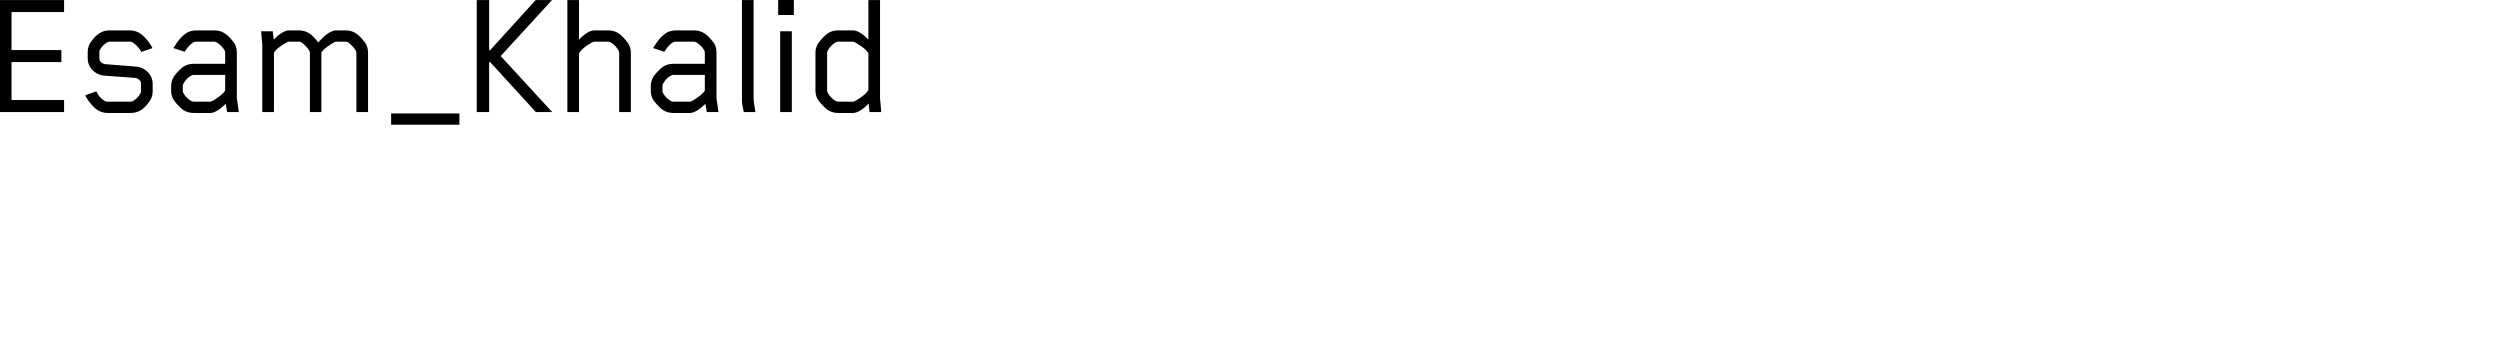 <svg width="1360.36" height="191.416" viewBox="0 0 1360.36 191.416" xmlns="http://www.w3.org/2000/svg"><g id="svgGroup" stroke-linecap="round" fill-rule="evenodd" font-size="9pt" stroke="#000" stroke-width="0.25mm" fill="#000" style="stroke:#000;stroke-width:0.25mm;fill:#000"><path d="M 162.2 22.2 L 157.5 22.2 A 3.613 3.613 0 0 0 156.794 22.266 A 2.74 2.74 0 0 0 156.1 22.5 Q 151.116 25.17 149.063 27.84 A 8.865 8.865 0 0 0 148.6 28.5 L 148.6 60.5 L 143.2 60.5 L 143.2 24.6 L 142.6 17.5 L 148 17.5 L 148.6 22.6 Q 150.208 20.916 151.581 19.759 A 22.31 22.31 0 0 1 152.4 19.1 A 17.353 17.353 0 0 1 153.919 18.109 Q 155.847 17 157.3 17 L 162.3 17 Q 166 17 168.5 18.9 A 13.337 13.337 0 0 1 169.979 20.144 Q 171.425 21.534 173 23.7 L 173.1 23.9 Q 175.595 21.073 177.329 19.628 A 14.417 14.417 0 0 1 178 19.1 A 16.595 16.595 0 0 1 179.568 18.085 Q 181.491 17 183 17 L 187.7 17 Q 191.4 17 193.9 18.9 A 13.337 13.337 0 0 1 195.379 20.144 Q 196.825 21.534 198.4 23.7 A 8 8 0 0 1 199.527 26.389 Q 199.766 27.438 199.796 28.65 A 14.22 14.22 0 0 1 199.8 29 L 199.8 60.5 L 194.4 60.5 L 194.4 29.2 A 6.501 6.501 0 0 0 194.371 28.569 Q 194.31 27.937 194.114 27.528 A 1.861 1.861 0 0 0 194.1 27.5 A 10.305 10.305 0 0 0 193.416 26.411 Q 193.05 25.898 192.589 25.358 A 20.245 20.245 0 0 0 192 24.7 Q 191.002 23.631 190.106 22.968 A 7.815 7.815 0 0 0 189.4 22.5 Q 188.9 22.2 187.6 22.2 L 183.3 22.2 A 4.48 4.48 0 0 0 182.667 22.242 Q 182.329 22.291 182.046 22.394 A 2.383 2.383 0 0 0 181.8 22.5 A 44.974 44.974 0 0 0 179.2 24.069 Q 176.687 25.713 175.318 27.214 A 8.485 8.485 0 0 0 174.4 28.4 L 174.4 29 L 174.4 60.5 L 169.1 60.5 L 169.1 29.2 A 6.501 6.501 0 0 0 169.071 28.569 Q 169.01 27.937 168.814 27.528 A 1.861 1.861 0 0 0 168.8 27.5 A 9.601 9.601 0 0 0 168.107 26.411 Q 167.511 25.591 166.65 24.7 A 19.129 19.129 0 0 0 165.683 23.763 Q 164.788 22.959 164 22.5 Q 163.5 22.2 162.2 22.2 Z M 34.4 54.9 L 34.4 60.5 L 0 60.5 L 0 0.5 L 34.4 0.5 L 34.4 6.1 L 5.8 6.1 L 5.8 27.7 L 32.9 27.7 L 32.9 33.3 L 5.8 33.3 L 5.8 54.9 L 34.4 54.9 Z M 271.8 30.5 L 299.4 60.5 L 291.8 60.5 L 266.9 33.3 L 265.7 33.3 L 265.7 60.5 L 259.9 60.5 L 259.9 0.5 L 265.7 0.5 L 265.7 27.8 L 266.9 27.8 L 291.7 0.5 L 299.3 0.5 L 271.8 30.5 Z M 342.8 29 L 342.8 60.5 L 337.4 60.5 L 337.4 29.2 A 6.501 6.501 0 0 0 337.371 28.569 Q 337.31 27.937 337.114 27.528 A 1.861 1.861 0 0 0 337.1 27.5 Q 335.4 24.3 332.4 22.6 Q 331.7 22.2 330.6 22.2 L 323.8 22.2 A 4.48 4.48 0 0 0 323.167 22.242 Q 322.829 22.291 322.546 22.394 A 2.383 2.383 0 0 0 322.3 22.5 Q 317.436 25.1 315.455 27.629 A 7.888 7.888 0 0 0 314.8 28.6 Q 314.8 28.683 314.731 28.766 A 0.497 0.497 0 0 1 314.7 28.8 A 0.451 0.451 0 0 0 314.648 28.861 Q 314.6 28.93 314.6 29 L 314.6 60.5 L 309.2 60.5 L 309.2 0.5 L 314.6 0.5 L 314.6 22.7 A 47.537 47.537 0 0 1 316.133 21.163 Q 316.987 20.346 317.785 19.677 A 25.503 25.503 0 0 1 318.5 19.1 A 16.595 16.595 0 0 1 320.068 18.085 Q 321.991 17 323.5 17 L 330.7 17 A 11.325 11.325 0 0 1 333.725 17.387 A 8.985 8.985 0 0 1 336.8 18.9 A 13.337 13.337 0 0 1 338.279 20.144 Q 339.725 21.534 341.3 23.7 A 9.271 9.271 0 0 1 342.77 28.17 A 11.444 11.444 0 0 1 342.8 29 Z M 82.6 45.8 L 82.6 49.4 Q 82.6 52.5 81.1 54.7 A 29.429 29.429 0 0 1 79.754 56.462 Q 78.306 58.206 77 59.1 A 9.248 9.248 0 0 1 72.631 60.881 A 12.235 12.235 0 0 1 70.9 61 L 58.9 61 A 11.325 11.325 0 0 1 55.875 60.613 A 8.985 8.985 0 0 1 52.8 59.1 A 14.633 14.633 0 0 1 51.378 57.868 Q 49.975 56.5 48.4 54.4 Q 47.173 52.418 47.015 52.129 A 0.93 0.93 0 0 1 47 52.1 L 52.2 50.3 Q 53.8 53.6 56.9 55.4 Q 57.6 55.8 58.7 55.8 L 70.8 55.8 Q 71.8 55.8 72.5 55.4 Q 75.4 53.8 76.9 50.9 A 2.356 2.356 0 0 0 77.071 50.428 Q 77.2 49.922 77.2 49.2 L 77.2 45.6 A 3.34 3.34 0 0 0 76.871 44.109 A 3.363 3.363 0 0 0 76.1 43.1 A 4.705 4.705 0 0 0 73.744 41.953 A 5.842 5.842 0 0 0 73.4 41.9 L 56.9 40.7 Q 53.2 40.4 50.7 37.8 Q 48.2 35.2 48.2 31.6 L 48.2 28.6 Q 48.2 25.5 49.7 23.3 A 29.429 29.429 0 0 1 51.046 21.538 Q 52.494 19.794 53.8 18.9 A 9.248 9.248 0 0 1 58.169 17.119 A 12.235 12.235 0 0 1 59.9 17 L 70.3 17 A 11.325 11.325 0 0 1 73.325 17.387 A 8.985 8.985 0 0 1 76.4 18.9 A 13.337 13.337 0 0 1 77.879 20.144 Q 79.325 21.534 80.9 23.7 Q 82 25.2 82.3 25.9 L 77.1 27.7 A 7.313 7.313 0 0 0 76.523 26.69 Q 76.194 26.2 75.753 25.679 A 16.832 16.832 0 0 0 75 24.85 Q 74.016 23.833 73.16 23.182 A 8.507 8.507 0 0 0 72.3 22.6 A 2.932 2.932 0 0 0 71.418 22.277 Q 71.049 22.202 70.627 22.2 A 4.967 4.967 0 0 0 70.6 22.2 L 60 22.2 Q 58.9 22.2 58.2 22.6 Q 55.4 24.2 53.9 27 A 2.356 2.356 0 0 0 53.729 27.472 Q 53.6 27.978 53.6 28.7 L 53.6 31.7 A 3.34 3.34 0 0 0 53.929 33.191 A 3.363 3.363 0 0 0 54.7 34.2 A 4.705 4.705 0 0 0 57.056 35.347 A 5.842 5.842 0 0 0 57.4 35.4 L 73.9 36.7 Q 77.6 37 80.1 39.6 Q 82.6 42.2 82.6 45.8 Z M 128.4 53.4 L 129.4 60.5 L 124 60.5 L 123.1 55.5 Q 121.3 57.4 119.3 58.9 A 17.353 17.353 0 0 1 117.781 59.891 Q 115.853 61 114.4 61 L 105.6 61 A 11.325 11.325 0 0 1 102.575 60.613 A 8.985 8.985 0 0 1 99.5 59.1 A 27.634 27.634 0 0 1 96.303 55.933 A 23.883 23.883 0 0 1 95.1 54.4 Q 93.6 52.2 93.6 49.1 L 93.6 47.1 A 10.181 10.181 0 0 1 94.075 43.946 A 8.97 8.97 0 0 1 95.1 41.8 A 25.361 25.361 0 0 1 98.25 38.219 A 29.741 29.741 0 0 1 99.5 37.1 Q 102 35.2 105.6 35.2 L 123 35.2 L 123 29.1 Q 123 28.449 122.915 27.968 A 3.282 3.282 0 0 0 122.8 27.5 Q 121.1 24.4 118 22.6 Q 117.3 22.2 116.2 22.2 L 106.8 22.2 Q 105.8 22.2 105.1 22.6 A 10.046 10.046 0 0 0 103.14 24.065 Q 102.321 24.835 101.524 25.857 A 22.915 22.915 0 0 0 100.3 27.6 L 95.1 25.9 A 108.569 108.569 0 0 1 95.569 25.156 Q 96.192 24.176 96.562 23.654 A 13.602 13.602 0 0 1 96.6 23.6 Q 98.5 20.8 101.1 18.8 A 8.819 8.819 0 0 1 104.767 17.213 A 12.235 12.235 0 0 1 107.1 17 L 116.3 17 Q 120 17 122.5 18.9 Q 124.103 19.912 126.203 22.56 A 41.462 41.462 0 0 1 127 23.6 Q 128.4 25.5 128.4 29 L 128.4 53.4 Z M 389.4 53.4 L 390.4 60.5 L 385 60.5 L 384.1 55.5 Q 382.3 57.4 380.3 58.9 A 17.353 17.353 0 0 1 378.781 59.891 Q 376.853 61 375.4 61 L 366.6 61 A 11.325 11.325 0 0 1 363.575 60.613 A 8.985 8.985 0 0 1 360.5 59.1 A 27.634 27.634 0 0 1 357.303 55.933 A 23.883 23.883 0 0 1 356.1 54.4 Q 354.6 52.2 354.6 49.1 L 354.6 47.1 A 10.181 10.181 0 0 1 355.075 43.946 A 8.97 8.97 0 0 1 356.1 41.8 A 25.361 25.361 0 0 1 359.25 38.219 A 29.741 29.741 0 0 1 360.5 37.1 Q 363 35.2 366.6 35.2 L 384 35.2 L 384 29.1 Q 384 28.449 383.915 27.968 A 3.282 3.282 0 0 0 383.8 27.5 Q 382.1 24.4 379 22.6 Q 378.3 22.2 377.2 22.2 L 367.8 22.2 Q 366.8 22.2 366.1 22.6 A 10.046 10.046 0 0 0 364.14 24.065 Q 363.321 24.835 362.524 25.857 A 22.915 22.915 0 0 0 361.3 27.6 L 356.1 25.9 A 108.569 108.569 0 0 1 356.569 25.156 Q 357.192 24.176 357.562 23.654 A 13.602 13.602 0 0 1 357.6 23.6 Q 359.5 20.8 362.1 18.8 A 8.819 8.819 0 0 1 365.767 17.213 A 12.235 12.235 0 0 1 368.1 17 L 377.3 17 Q 381 17 383.5 18.9 Q 385.103 19.912 387.203 22.56 A 41.462 41.462 0 0 1 388 23.6 Q 389.4 25.5 389.4 29 L 389.4 53.4 Z M 456.3 17 L 464.1 17 Q 466.066 17 468.733 18.841 A 19.792 19.792 0 0 1 469.1 19.1 A 28.491 28.491 0 0 1 470.725 20.471 Q 471.815 21.458 473 22.7 L 473 0.5 L 478.4 0.5 L 478.4 53.4 L 479 60.5 L 473.6 60.5 L 473 55.2 A 27.741 27.741 0 0 1 470.831 57.454 A 22.115 22.115 0 0 1 469.1 58.9 A 16.595 16.595 0 0 1 467.532 59.915 Q 465.609 61 464.1 61 L 456.3 61 A 11.325 11.325 0 0 1 453.275 60.613 A 8.985 8.985 0 0 1 450.2 59.1 A 27.83 27.83 0 0 1 445.94 54.623 A 25.958 25.958 0 0 1 445.7 54.3 Q 444.2 52.1 444.2 49 L 444.2 29 Q 444.2 25.9 445.7 23.7 A 27.614 27.614 0 0 1 450.038 19.038 A 30.505 30.505 0 0 1 450.2 18.9 A 9.248 9.248 0 0 1 454.569 17.119 A 12.235 12.235 0 0 1 456.3 17 Z M 410.5 60.5 L 405.1 60.5 Q 405 59.9 404.6 57.9 Q 404.283 56.315 404.217 55.358 A 6.726 6.726 0 0 1 404.2 54.9 L 404.2 0.5 L 409.6 0.5 L 409.6 53.7 Q 409.6 54.63 409.84 56.282 A 50.183 50.183 0 0 0 410 57.3 Q 410.327 59.261 410.453 60.153 A 21.647 21.647 0 0 1 410.5 60.5 Z M 449.6 29.2 L 449.6 48.8 A 6.501 6.501 0 0 0 449.629 49.431 Q 449.69 50.063 449.886 50.472 A 1.861 1.861 0 0 0 449.9 50.5 Q 451.6 53.7 454.6 55.4 Q 455.3 55.8 456.4 55.8 L 463.8 55.8 A 3.613 3.613 0 0 0 464.506 55.734 A 2.74 2.74 0 0 0 465.2 55.5 Q 466.496 54.852 468.128 53.738 A 46.735 46.735 0 0 0 469.45 52.8 Q 471.9 51 472.8 49.4 Q 472.9 49.2 473 48.9 L 473 29.1 L 472.8 28.6 A 7.042 7.042 0 0 0 471.998 27.476 Q 471.118 26.452 469.654 25.352 A 23.749 23.749 0 0 0 469.45 25.2 A 45.124 45.124 0 0 0 467.842 24.069 Q 467.112 23.58 466.451 23.188 A 19.874 19.874 0 0 0 465.2 22.5 A 2.794 2.794 0 0 0 464.383 22.244 A 3.718 3.718 0 0 0 463.8 22.2 L 456.4 22.2 Q 455.3 22.2 454.6 22.6 Q 451.6 24.3 449.9 27.5 A 2.356 2.356 0 0 0 449.729 27.972 Q 449.6 28.478 449.6 29.2 Z M 430.4 17.5 L 430.4 60.5 L 425 60.5 L 425 17.5 L 430.4 17.5 Z M 249.5 62.2 L 249.5 67.4 L 213.3 67.4 L 213.3 62.2 L 249.5 62.2 Z M 123 49.4 L 123 40.3 L 105.7 40.3 Q 104.6 40.3 103.9 40.7 A 11.179 11.179 0 0 0 99.802 44.632 A 13.829 13.829 0 0 0 99.3 45.5 A 2.491 2.491 0 0 0 99.111 46.03 Q 99.049 46.289 99.021 46.595 A 5.67 5.67 0 0 0 99 47.1 L 99 49.1 A 5.433 5.433 0 0 0 99.034 49.727 Q 99.069 50.032 99.142 50.288 A 2.38 2.38 0 0 0 99.3 50.7 Q 100.9 53.7 103.9 55.4 Q 104.6 55.8 105.7 55.8 L 114.1 55.8 A 3.613 3.613 0 0 0 114.806 55.734 A 2.74 2.74 0 0 0 115.5 55.5 A 21.974 21.974 0 0 0 116.757 54.775 Q 117.4 54.378 118.123 53.884 A 54.321 54.321 0 0 0 119.65 52.8 Q 122.1 51 123 49.4 Z M 384 49.4 L 384 40.3 L 366.7 40.3 Q 365.6 40.3 364.9 40.7 A 11.179 11.179 0 0 0 360.802 44.632 A 13.829 13.829 0 0 0 360.3 45.5 A 2.491 2.491 0 0 0 360.111 46.03 Q 360.049 46.289 360.021 46.595 A 5.67 5.67 0 0 0 360 47.1 L 360 49.1 A 5.433 5.433 0 0 0 360.034 49.727 Q 360.069 50.032 360.142 50.288 A 2.38 2.38 0 0 0 360.3 50.7 Q 361.9 53.7 364.9 55.4 Q 365.6 55.8 366.7 55.8 L 375.1 55.8 A 3.613 3.613 0 0 0 375.806 55.734 A 2.74 2.74 0 0 0 376.5 55.5 A 21.974 21.974 0 0 0 377.757 54.775 Q 378.4 54.378 379.123 53.884 A 54.321 54.321 0 0 0 380.65 52.8 Q 383.1 51 384 49.4 Z M 431.5 0 L 431.5 7.7 L 423.9 7.7 L 423.9 0 L 431.5 0 Z" vector-effect="non-scaling-stroke"/></g></svg>